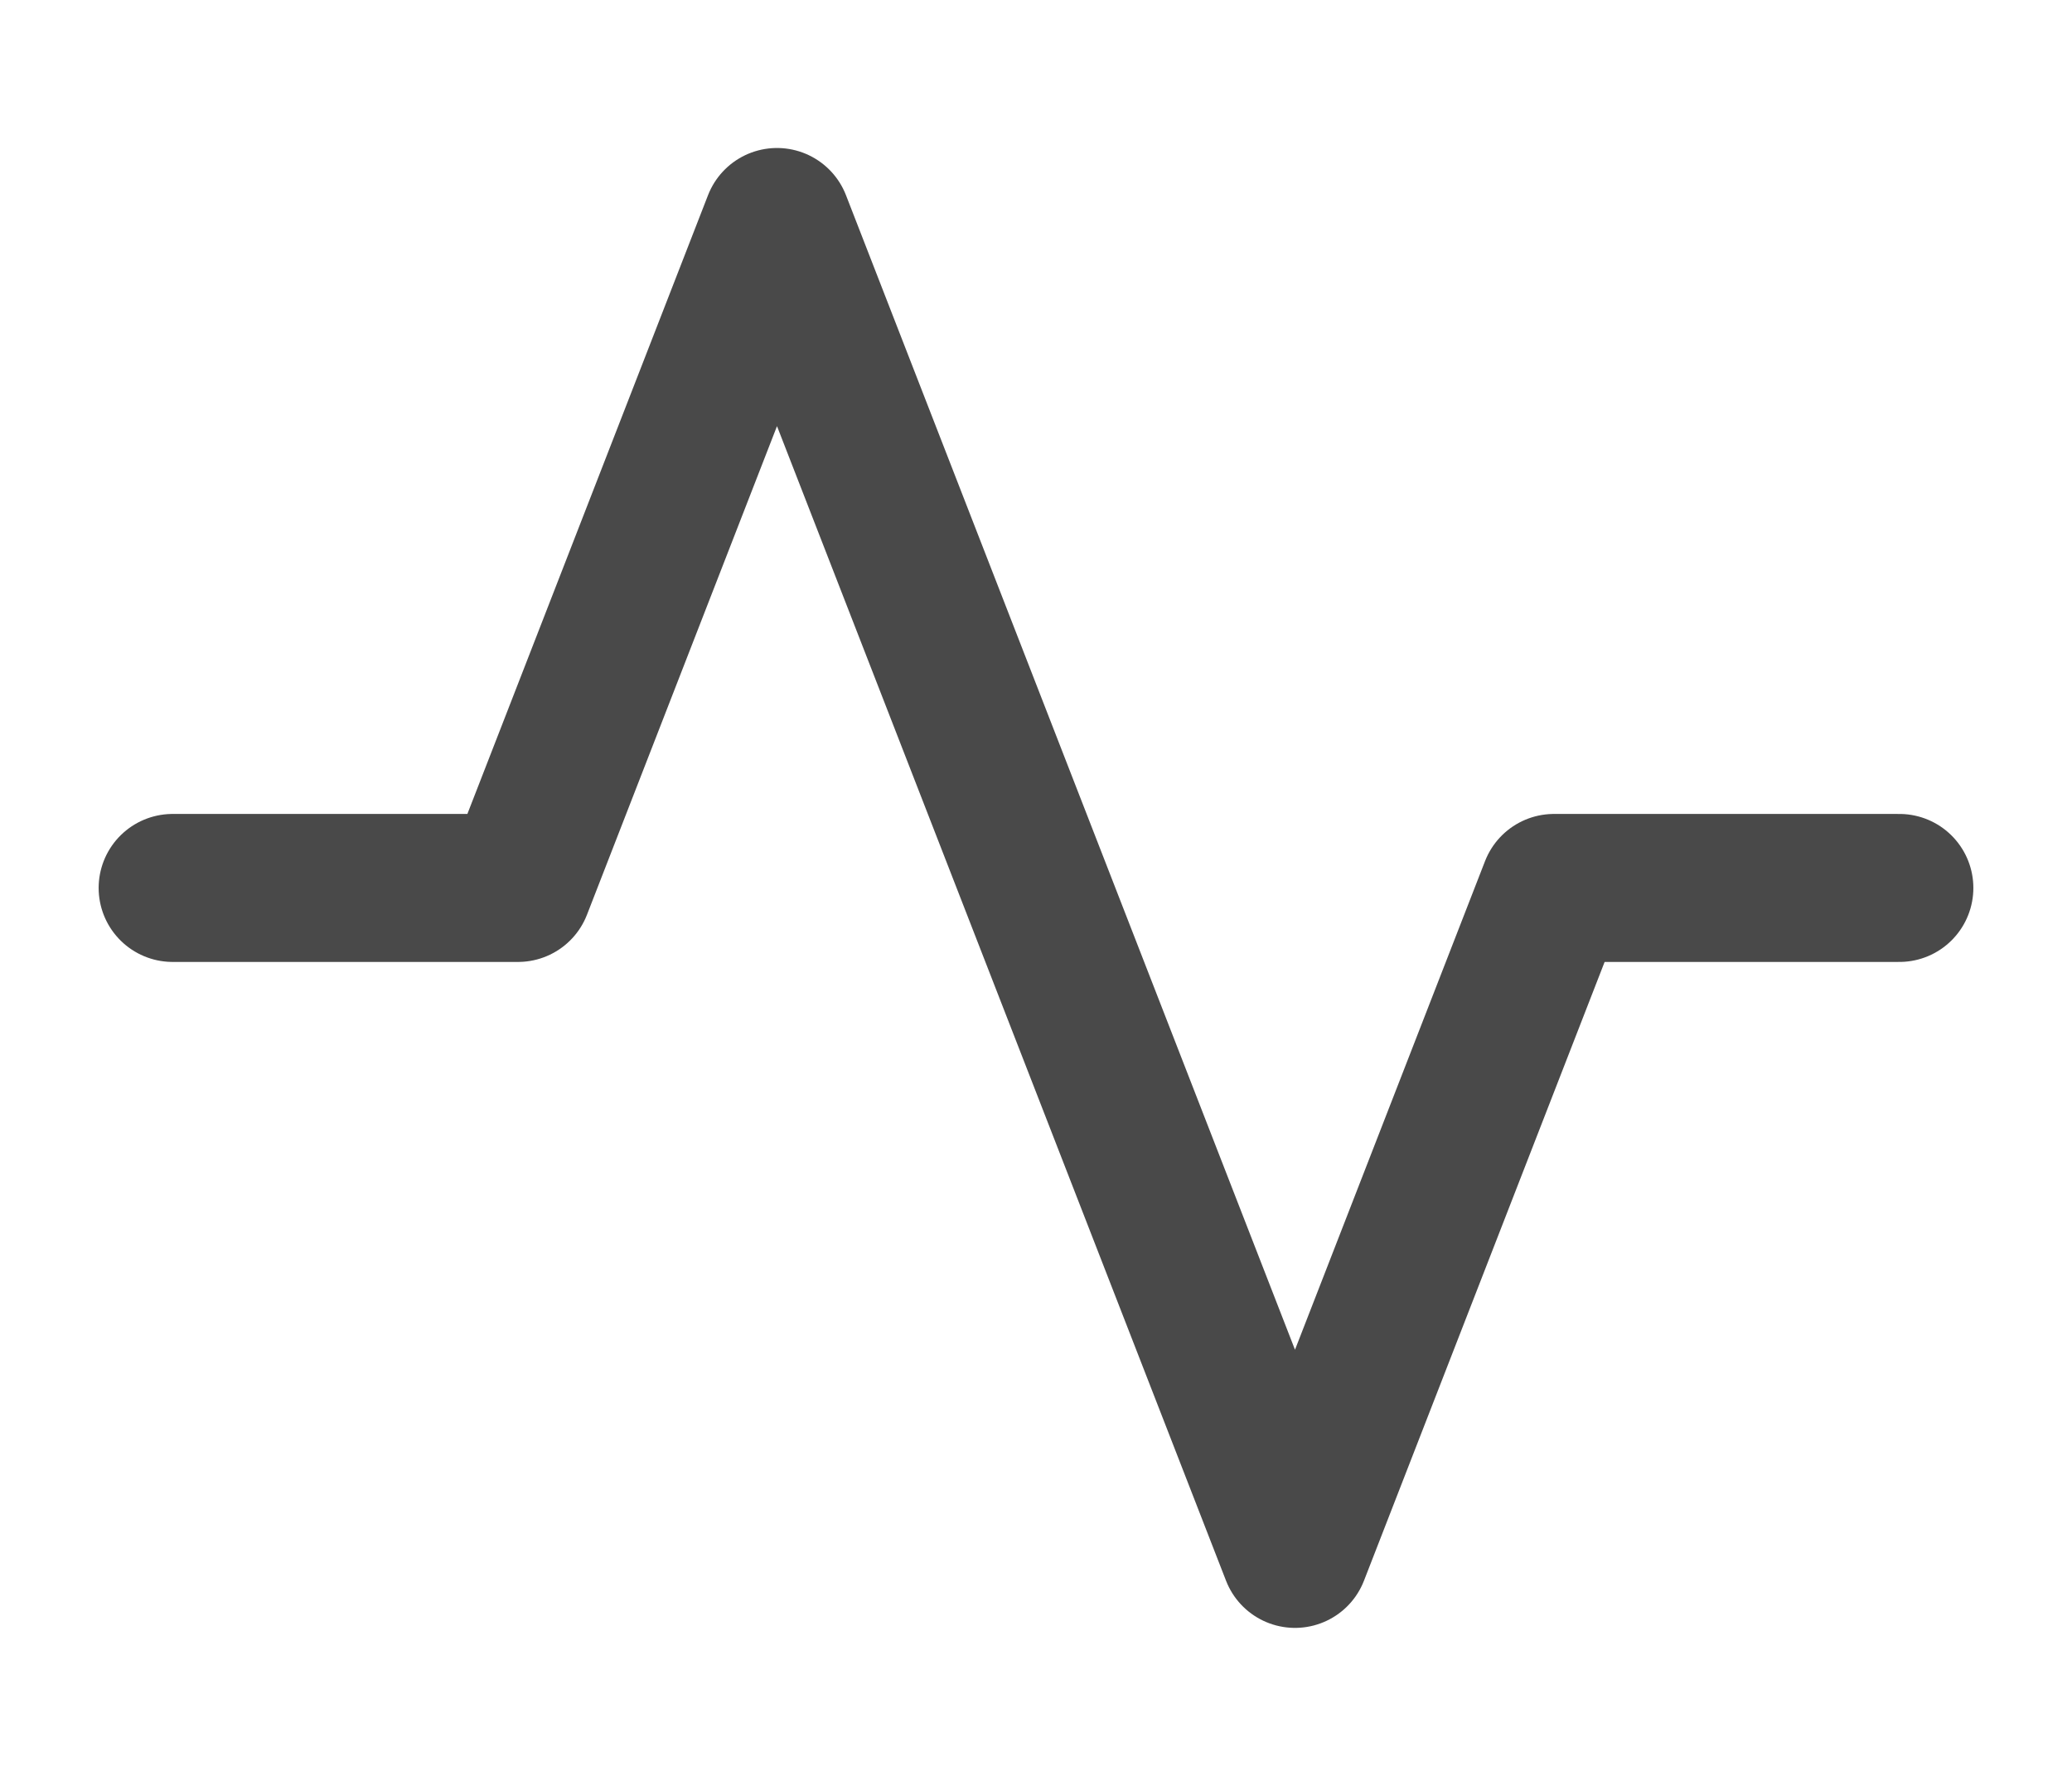 <svg xmlns="http://www.w3.org/2000/svg" width="28" height="24" fill="none" viewBox="0 0 28 24">
  <path stroke="#494949" stroke-linecap="round" stroke-linejoin="round" stroke-width="2" d="M25.667 12H21l-3.5 9-7-18L7 12H2.333"/>
</svg>
